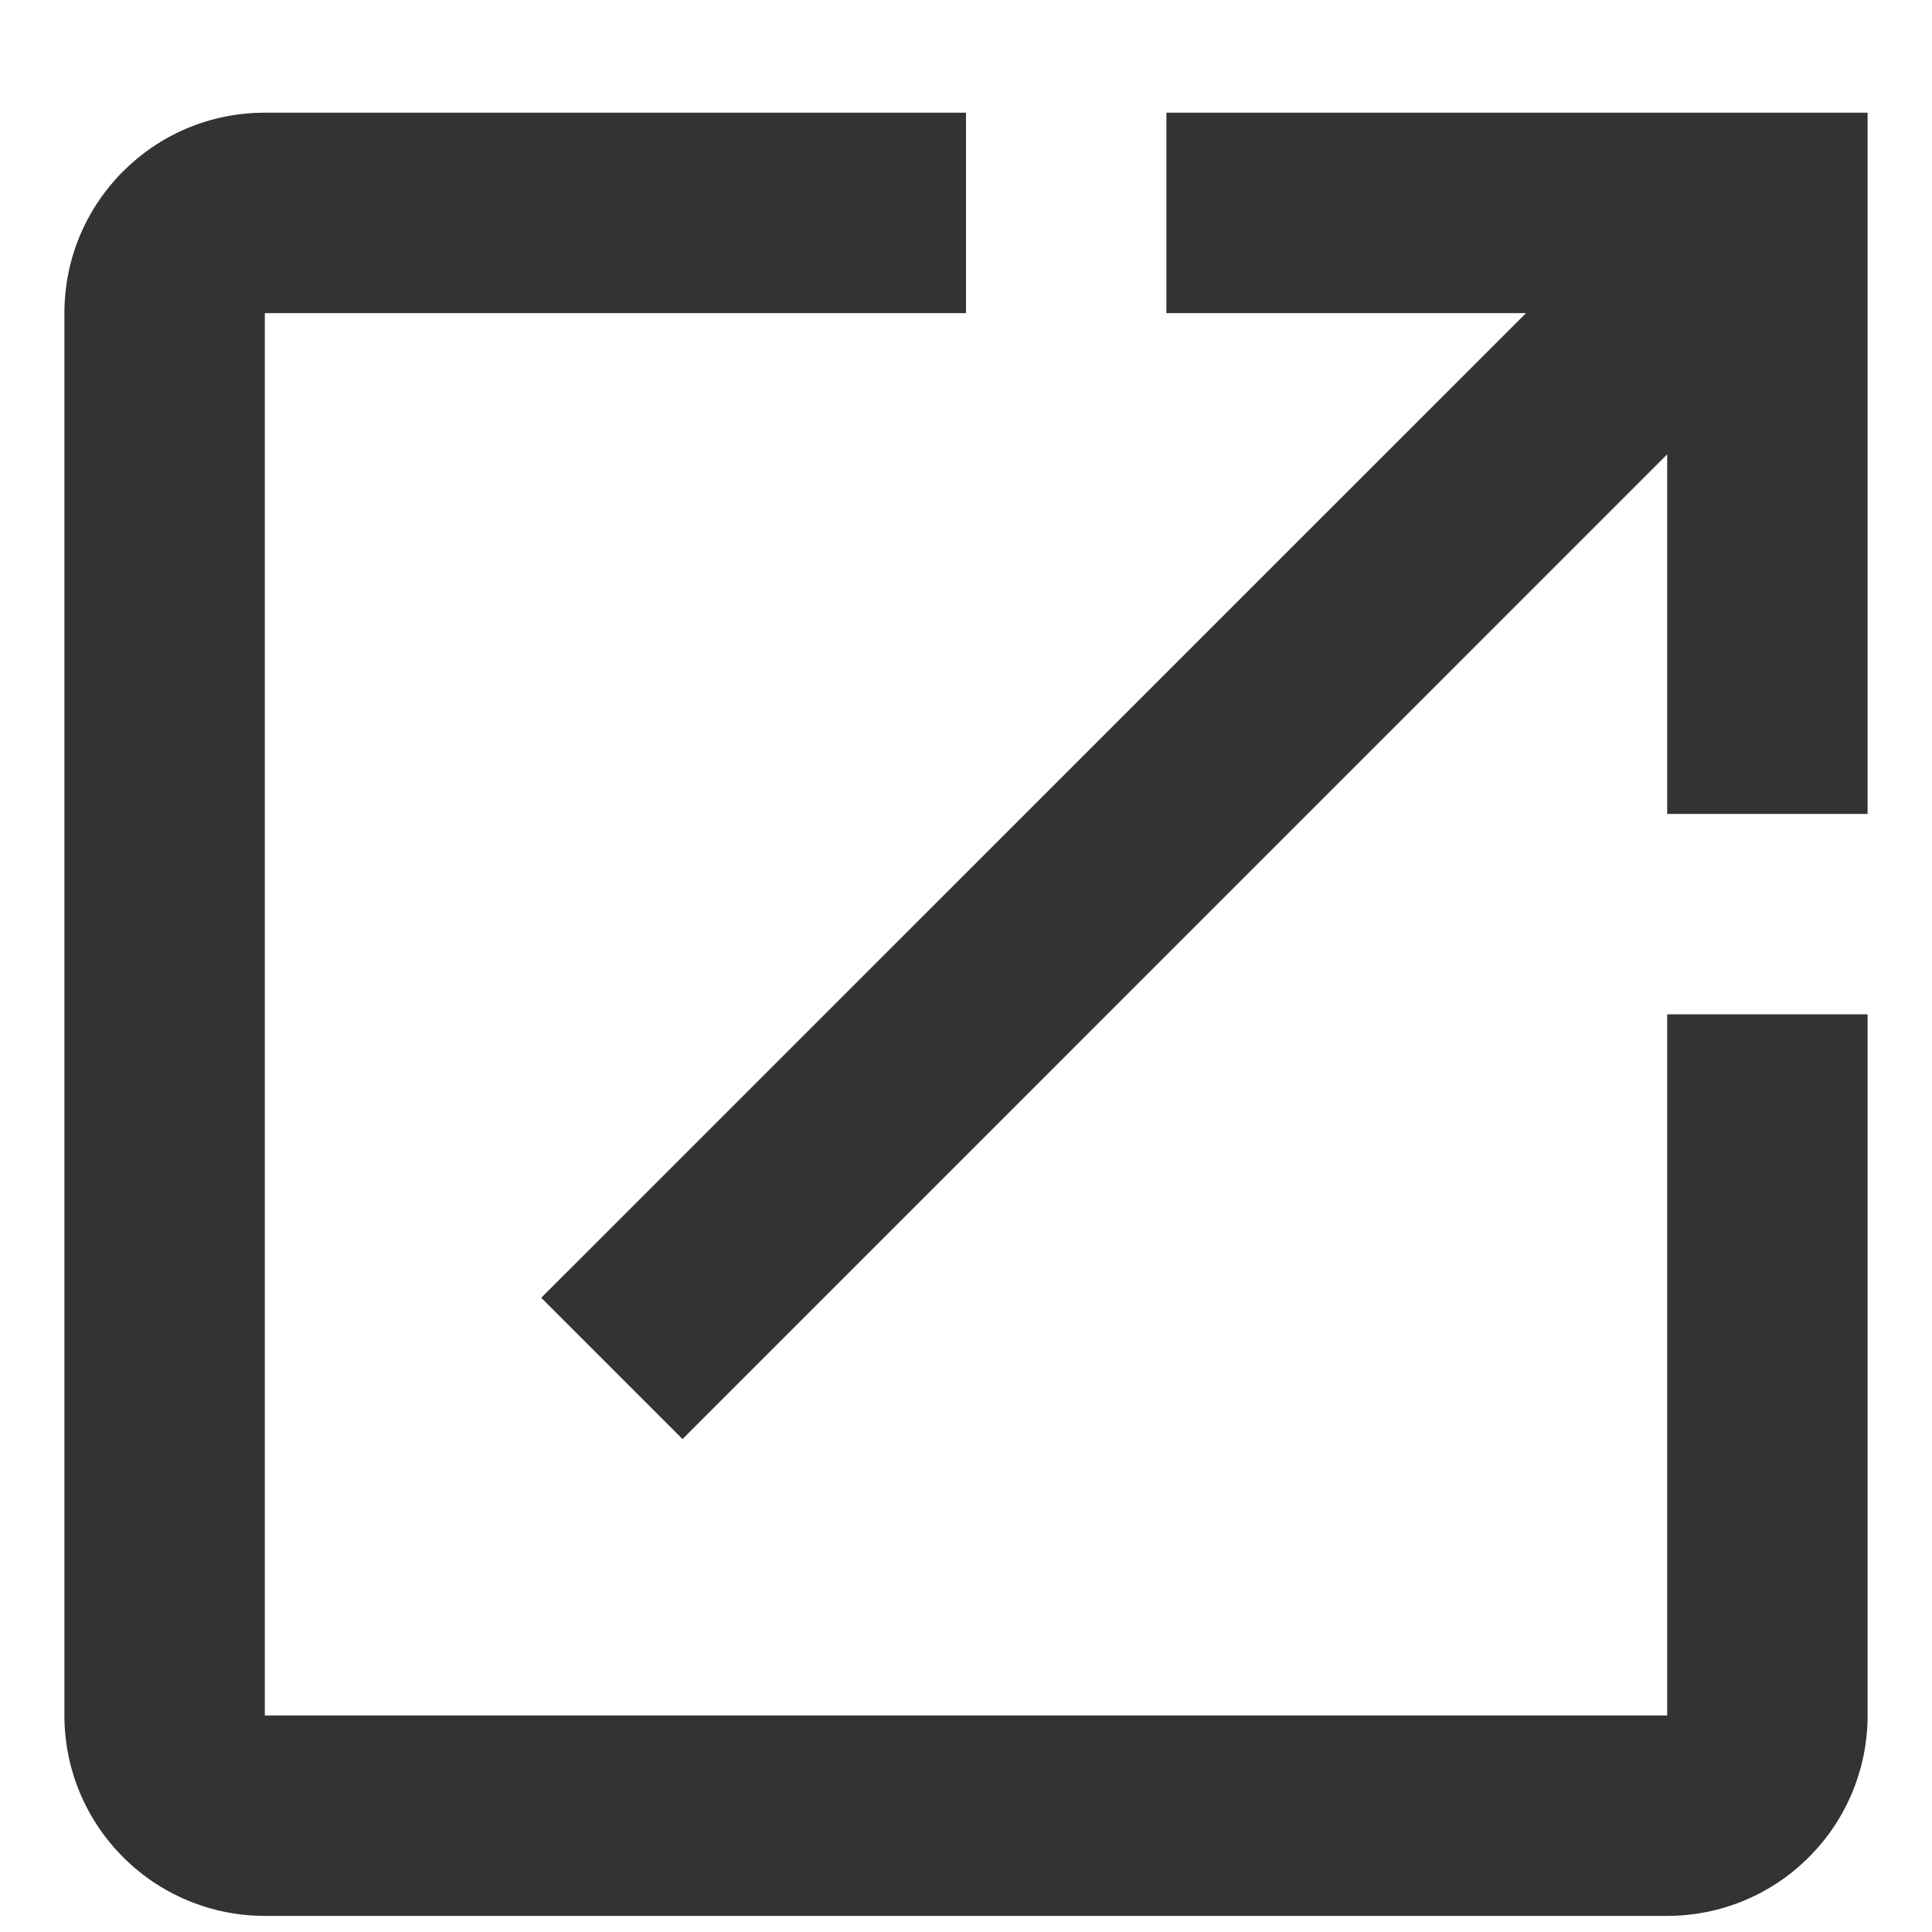<svg width="15" height="15" viewBox="0 0 15 15" fill="none" xmlns="http://www.w3.org/2000/svg">
<path d="M9.056 0.875V2.431H11.848L4.202 10.076L5.299 11.173L12.944 3.527V6.319H14.5V0.875M12.944 13.319H2.056V2.431H7.5V0.875H2.056C1.192 0.875 0.5 1.575 0.5 2.431V13.319C0.5 13.732 0.664 14.128 0.956 14.419C1.247 14.711 1.643 14.875 2.056 14.875H12.944C13.357 14.875 13.753 14.711 14.044 14.419C14.336 14.128 14.5 13.732 14.5 13.319V7.875H12.944V13.319Z" fill="#333333"/>
</svg>
